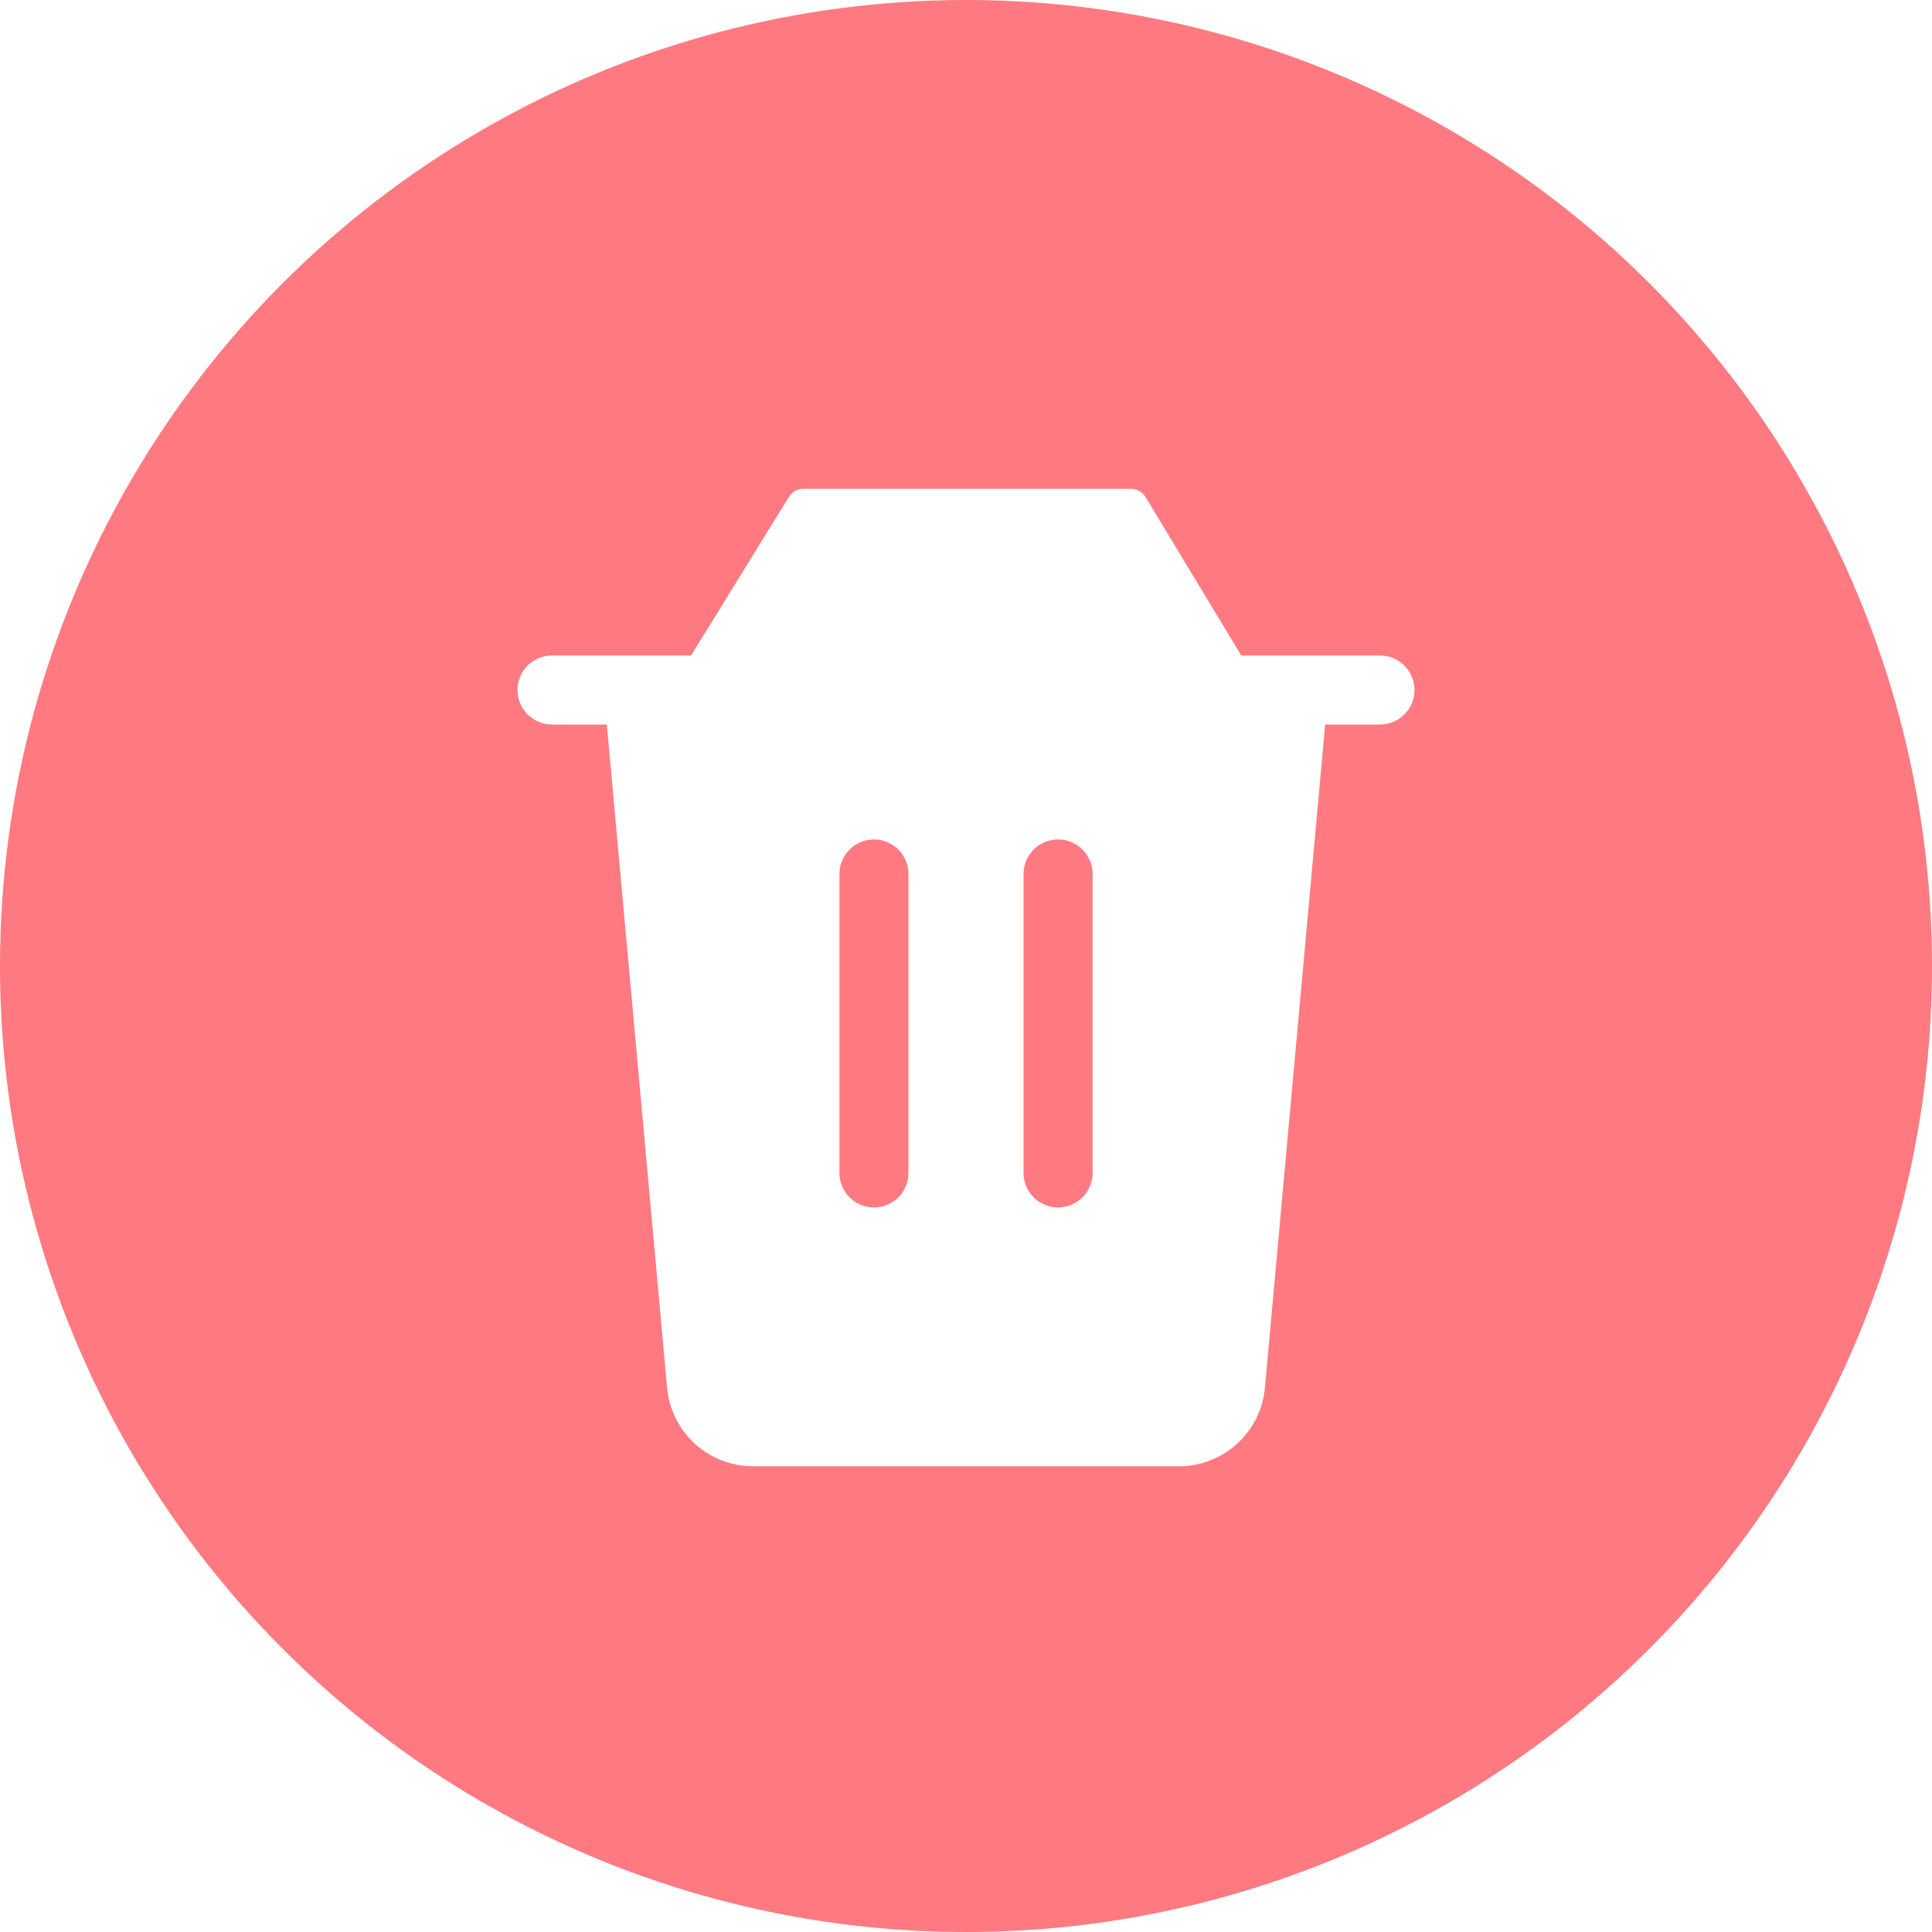 <svg width="28" height="28" viewBox="0 0 28 28" fill="none" xmlns="http://www.w3.org/2000/svg">
<g filter="url(#filter0_b_1109_4012)">
<circle cx="14" cy="14" r="14" fill="#FF7A80"/>
</g>
<path d="M9 10L9.917 20.09C9.964 20.606 10.396 21 10.913 21H17.087C17.604 21 18.036 20.606 18.083 20.09L19 10H9Z" fill="white" stroke="white" stroke-width="0.5" stroke-linejoin="round"/>
<path d="M12.666 12.666V16.999" stroke="#FF7A80" stroke-linecap="round" stroke-linejoin="round"/>
<path d="M15.334 12.666V16.999" stroke="#FF7A80" stroke-linecap="round" stroke-linejoin="round"/>
<path d="M8 10H20H8Z" fill="white"/>
<path d="M8 10H20" stroke="white" stroke-linecap="round" stroke-linejoin="round"/>
<path d="M10 10.001L11.645 7.334H16.389L18 10.001H10Z" fill="white" stroke="white" stroke-width="0.5" stroke-linejoin="round"/>
<defs>
<filter id="filter0_b_1109_4012" x="-4" y="-4" width="36" height="36" filterUnits="userSpaceOnUse" color-interpolation-filters="sRGB">
<feFlood flood-opacity="0" result="BackgroundImageFix"/>
<feGaussianBlur in="BackgroundImageFix" stdDeviation="2"/>
<feComposite in2="SourceAlpha" operator="in" result="effect1_backgroundBlur_1109_4012"/>
<feBlend mode="normal" in="SourceGraphic" in2="effect1_backgroundBlur_1109_4012" result="shape"/>
</filter>
</defs>
</svg>
